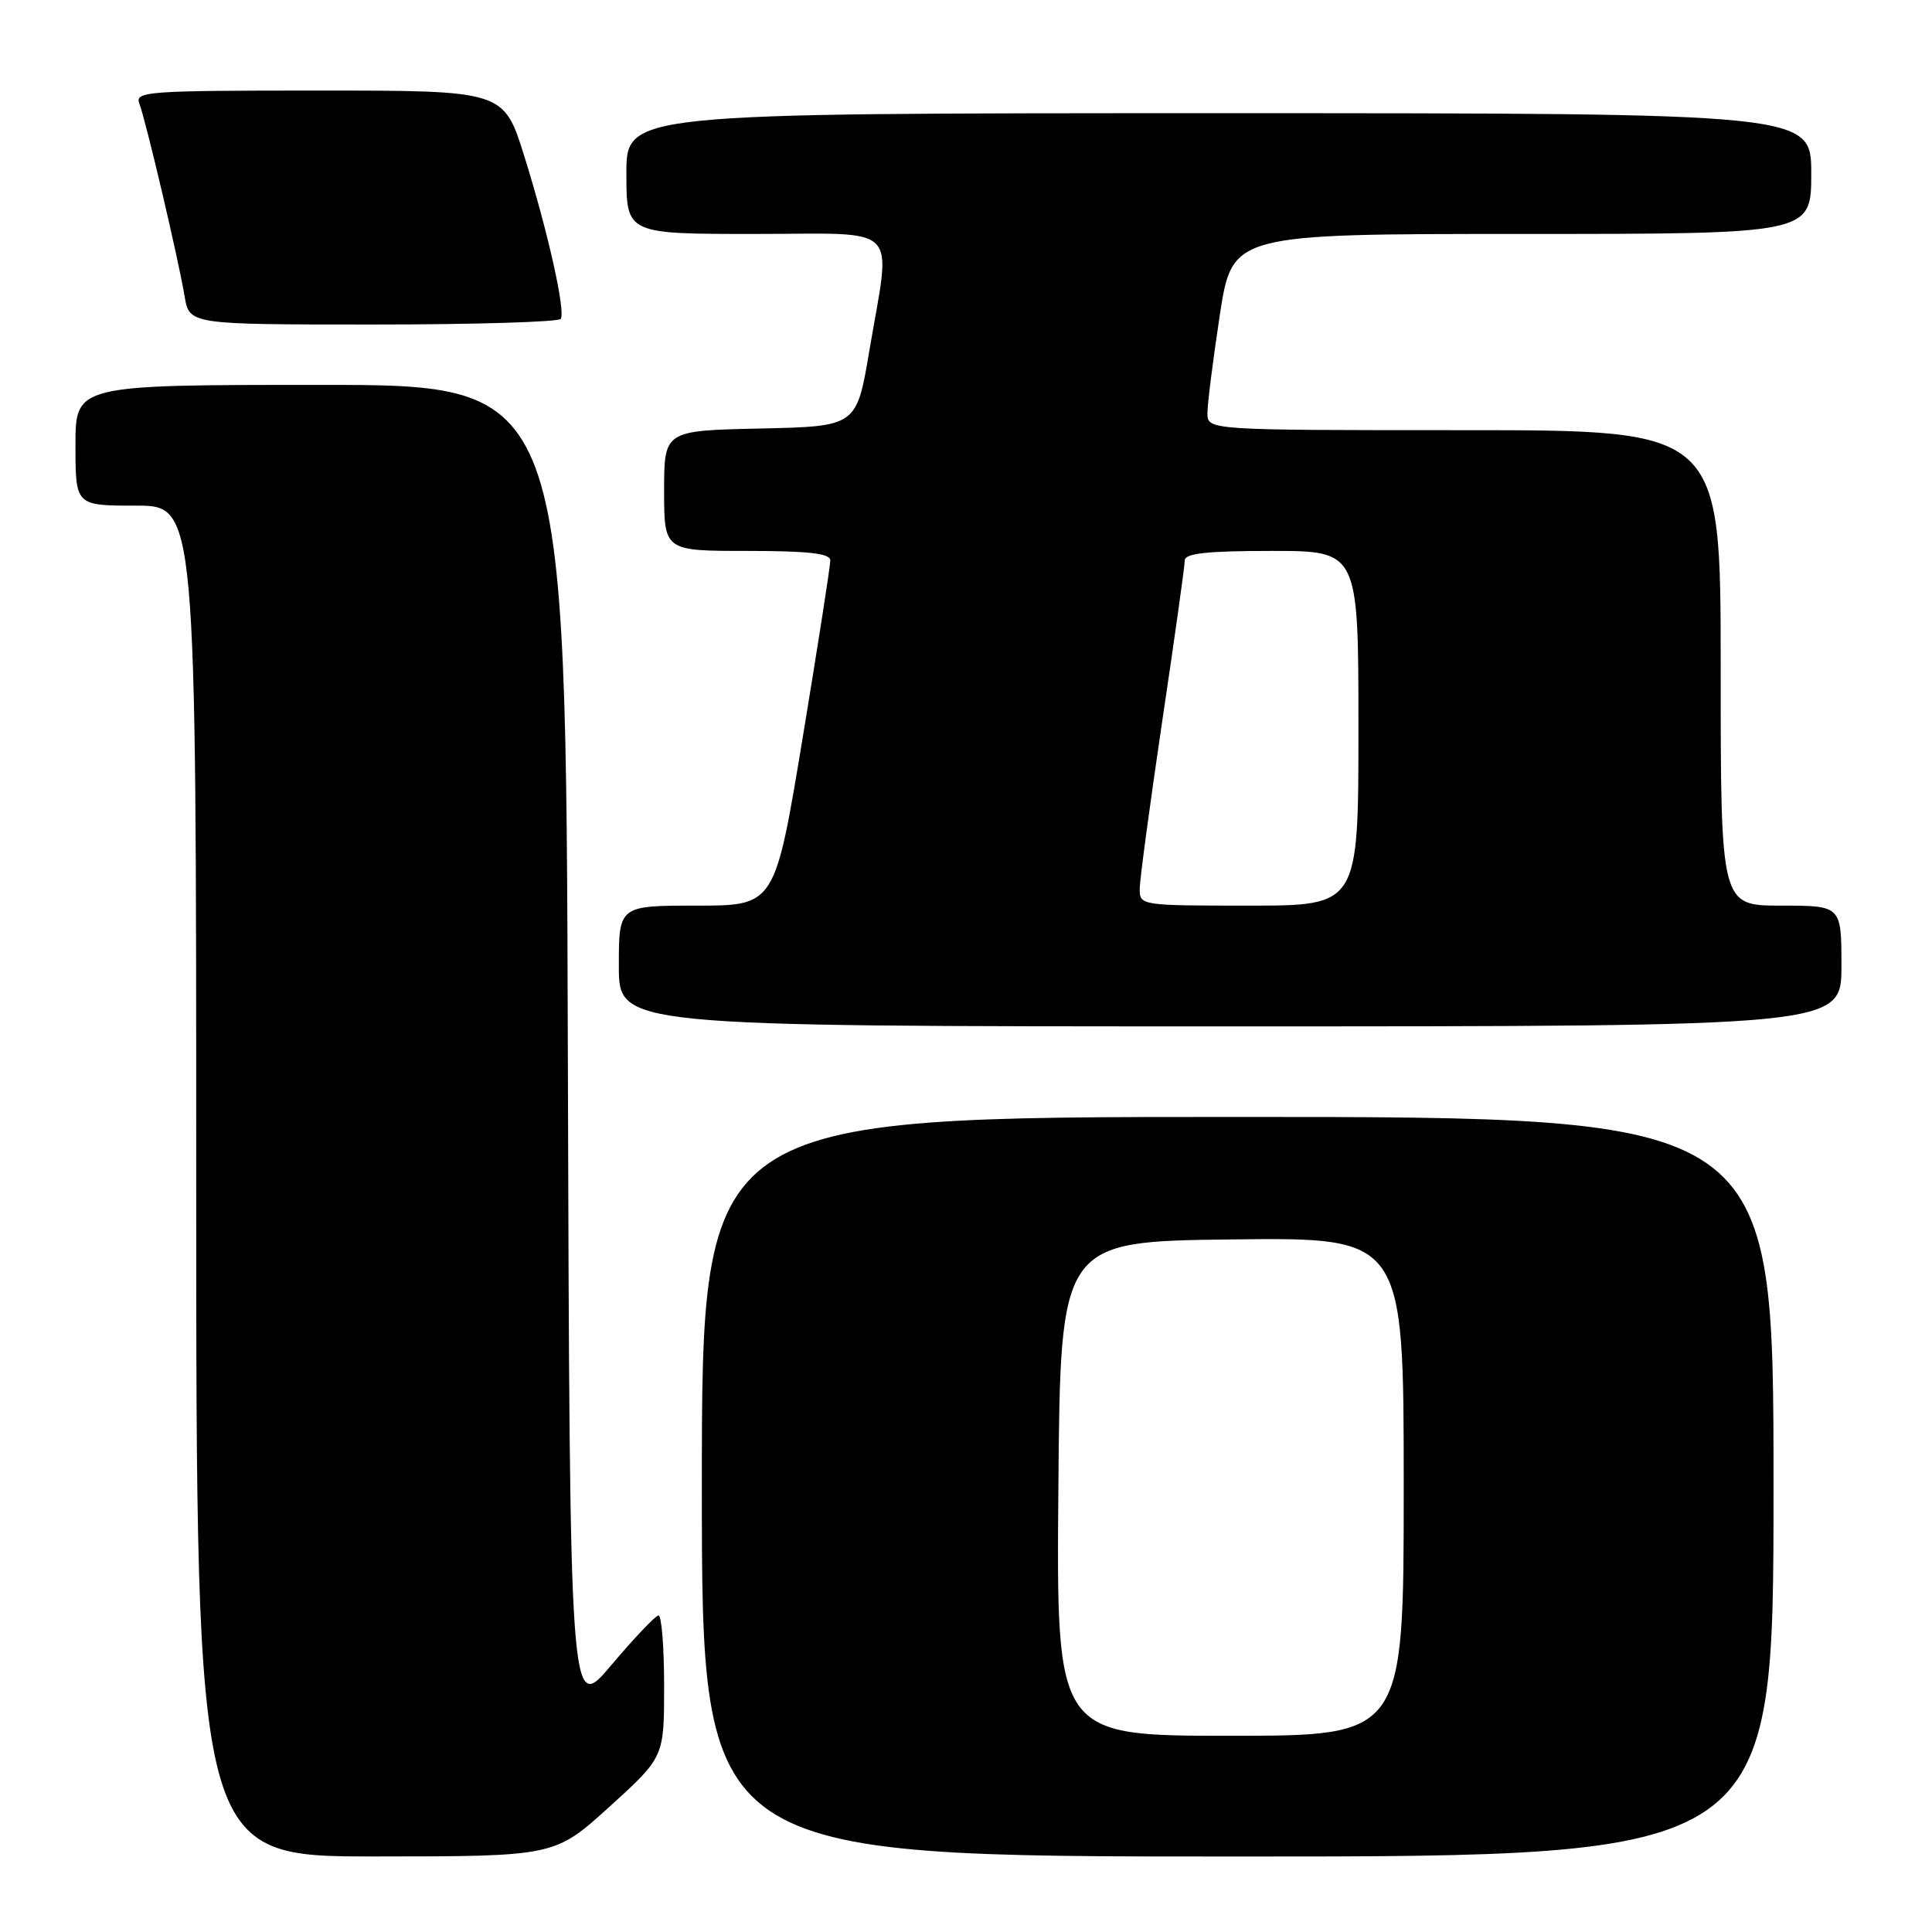<?xml version="1.0" encoding="UTF-8" standalone="no"?>
<!DOCTYPE svg PUBLIC "-//W3C//DTD SVG 1.1//EN" "http://www.w3.org/Graphics/SVG/1.1/DTD/svg11.dtd" >
<svg xmlns="http://www.w3.org/2000/svg" xmlns:xlink="http://www.w3.org/1999/xlink" version="1.1" viewBox="0 0 256 256">
 <g >
 <path fill="currentColor"
d=" M 80.75 239.41 C 88.00 232.83 88.00 232.83 88.00 223.42 C 88.00 218.24 87.66 214.03 87.25 214.06 C 86.84 214.09 84.03 217.05 81.00 220.64 C 75.50 227.16 75.50 227.16 75.24 139.08 C 74.99 51.00 74.99 51.00 42.49 51.00 C 10.00 51.00 10.00 51.00 10.00 59.00 C 10.00 67.00 10.00 67.00 18.00 67.00 C 26.00 67.00 26.00 67.00 26.00 156.50 C 26.00 246.00 26.00 246.00 49.75 245.99 C 73.50 245.98 73.50 245.98 80.75 239.41 Z  M 235.00 197.00 C 235.00 148.00 235.00 148.00 164.00 148.00 C 93.00 148.00 93.00 148.00 93.00 197.00 C 93.00 246.00 93.00 246.00 164.00 246.00 C 235.00 246.00 235.00 246.00 235.00 197.00 Z  M 244.00 128.00 C 244.00 120.00 244.00 120.00 236.00 120.00 C 228.00 120.00 228.00 120.00 228.00 88.50 C 228.00 57.00 228.00 57.00 194.00 57.00 C 160.00 57.00 160.00 57.00 159.99 54.75 C 159.99 53.51 160.73 47.66 161.63 41.75 C 163.28 31.00 163.28 31.00 201.64 31.00 C 240.00 31.00 240.00 31.00 240.00 23.00 C 240.00 15.00 240.00 15.00 161.50 15.00 C 83.00 15.00 83.00 15.00 83.00 23.00 C 83.00 31.00 83.00 31.00 100.00 31.00 C 119.71 31.00 118.08 29.34 115.19 46.50 C 113.50 56.50 113.50 56.50 100.75 56.78 C 88.00 57.06 88.00 57.06 88.00 65.03 C 88.00 73.00 88.00 73.00 99.00 73.00 C 107.12 73.00 110.01 73.33 110.02 74.25 C 110.03 74.94 108.38 85.51 106.36 97.75 C 102.68 120.00 102.68 120.00 92.34 120.00 C 82.00 120.00 82.00 120.00 82.00 128.00 C 82.00 136.00 82.00 136.00 163.00 136.00 C 244.00 136.00 244.00 136.00 244.00 128.00 Z  M 74.31 42.25 C 74.94 41.14 72.60 30.71 69.49 20.75 C 66.76 12.00 66.76 12.00 42.28 12.00 C 19.36 12.00 17.83 12.11 18.47 13.75 C 19.32 15.95 23.62 34.23 24.46 39.25 C 25.09 43.00 25.09 43.00 49.49 43.00 C 62.90 43.00 74.07 42.66 74.31 42.25 Z  M 140.24 197.25 C 140.50 164.50 140.50 164.50 163.25 164.23 C 186.00 163.96 186.00 163.96 186.00 196.98 C 186.00 230.00 186.00 230.00 162.99 230.00 C 139.97 230.00 139.97 230.00 140.24 197.25 Z  M 151.02 117.75 C 151.03 116.51 152.38 106.50 154.01 95.50 C 155.65 84.50 156.99 74.94 156.99 74.25 C 157.00 73.32 159.97 73.00 168.50 73.00 C 180.00 73.00 180.00 73.00 180.00 96.50 C 180.00 120.00 180.00 120.00 165.50 120.00 C 151.12 120.00 151.00 119.98 151.02 117.75 Z "/>
</g>
</svg>